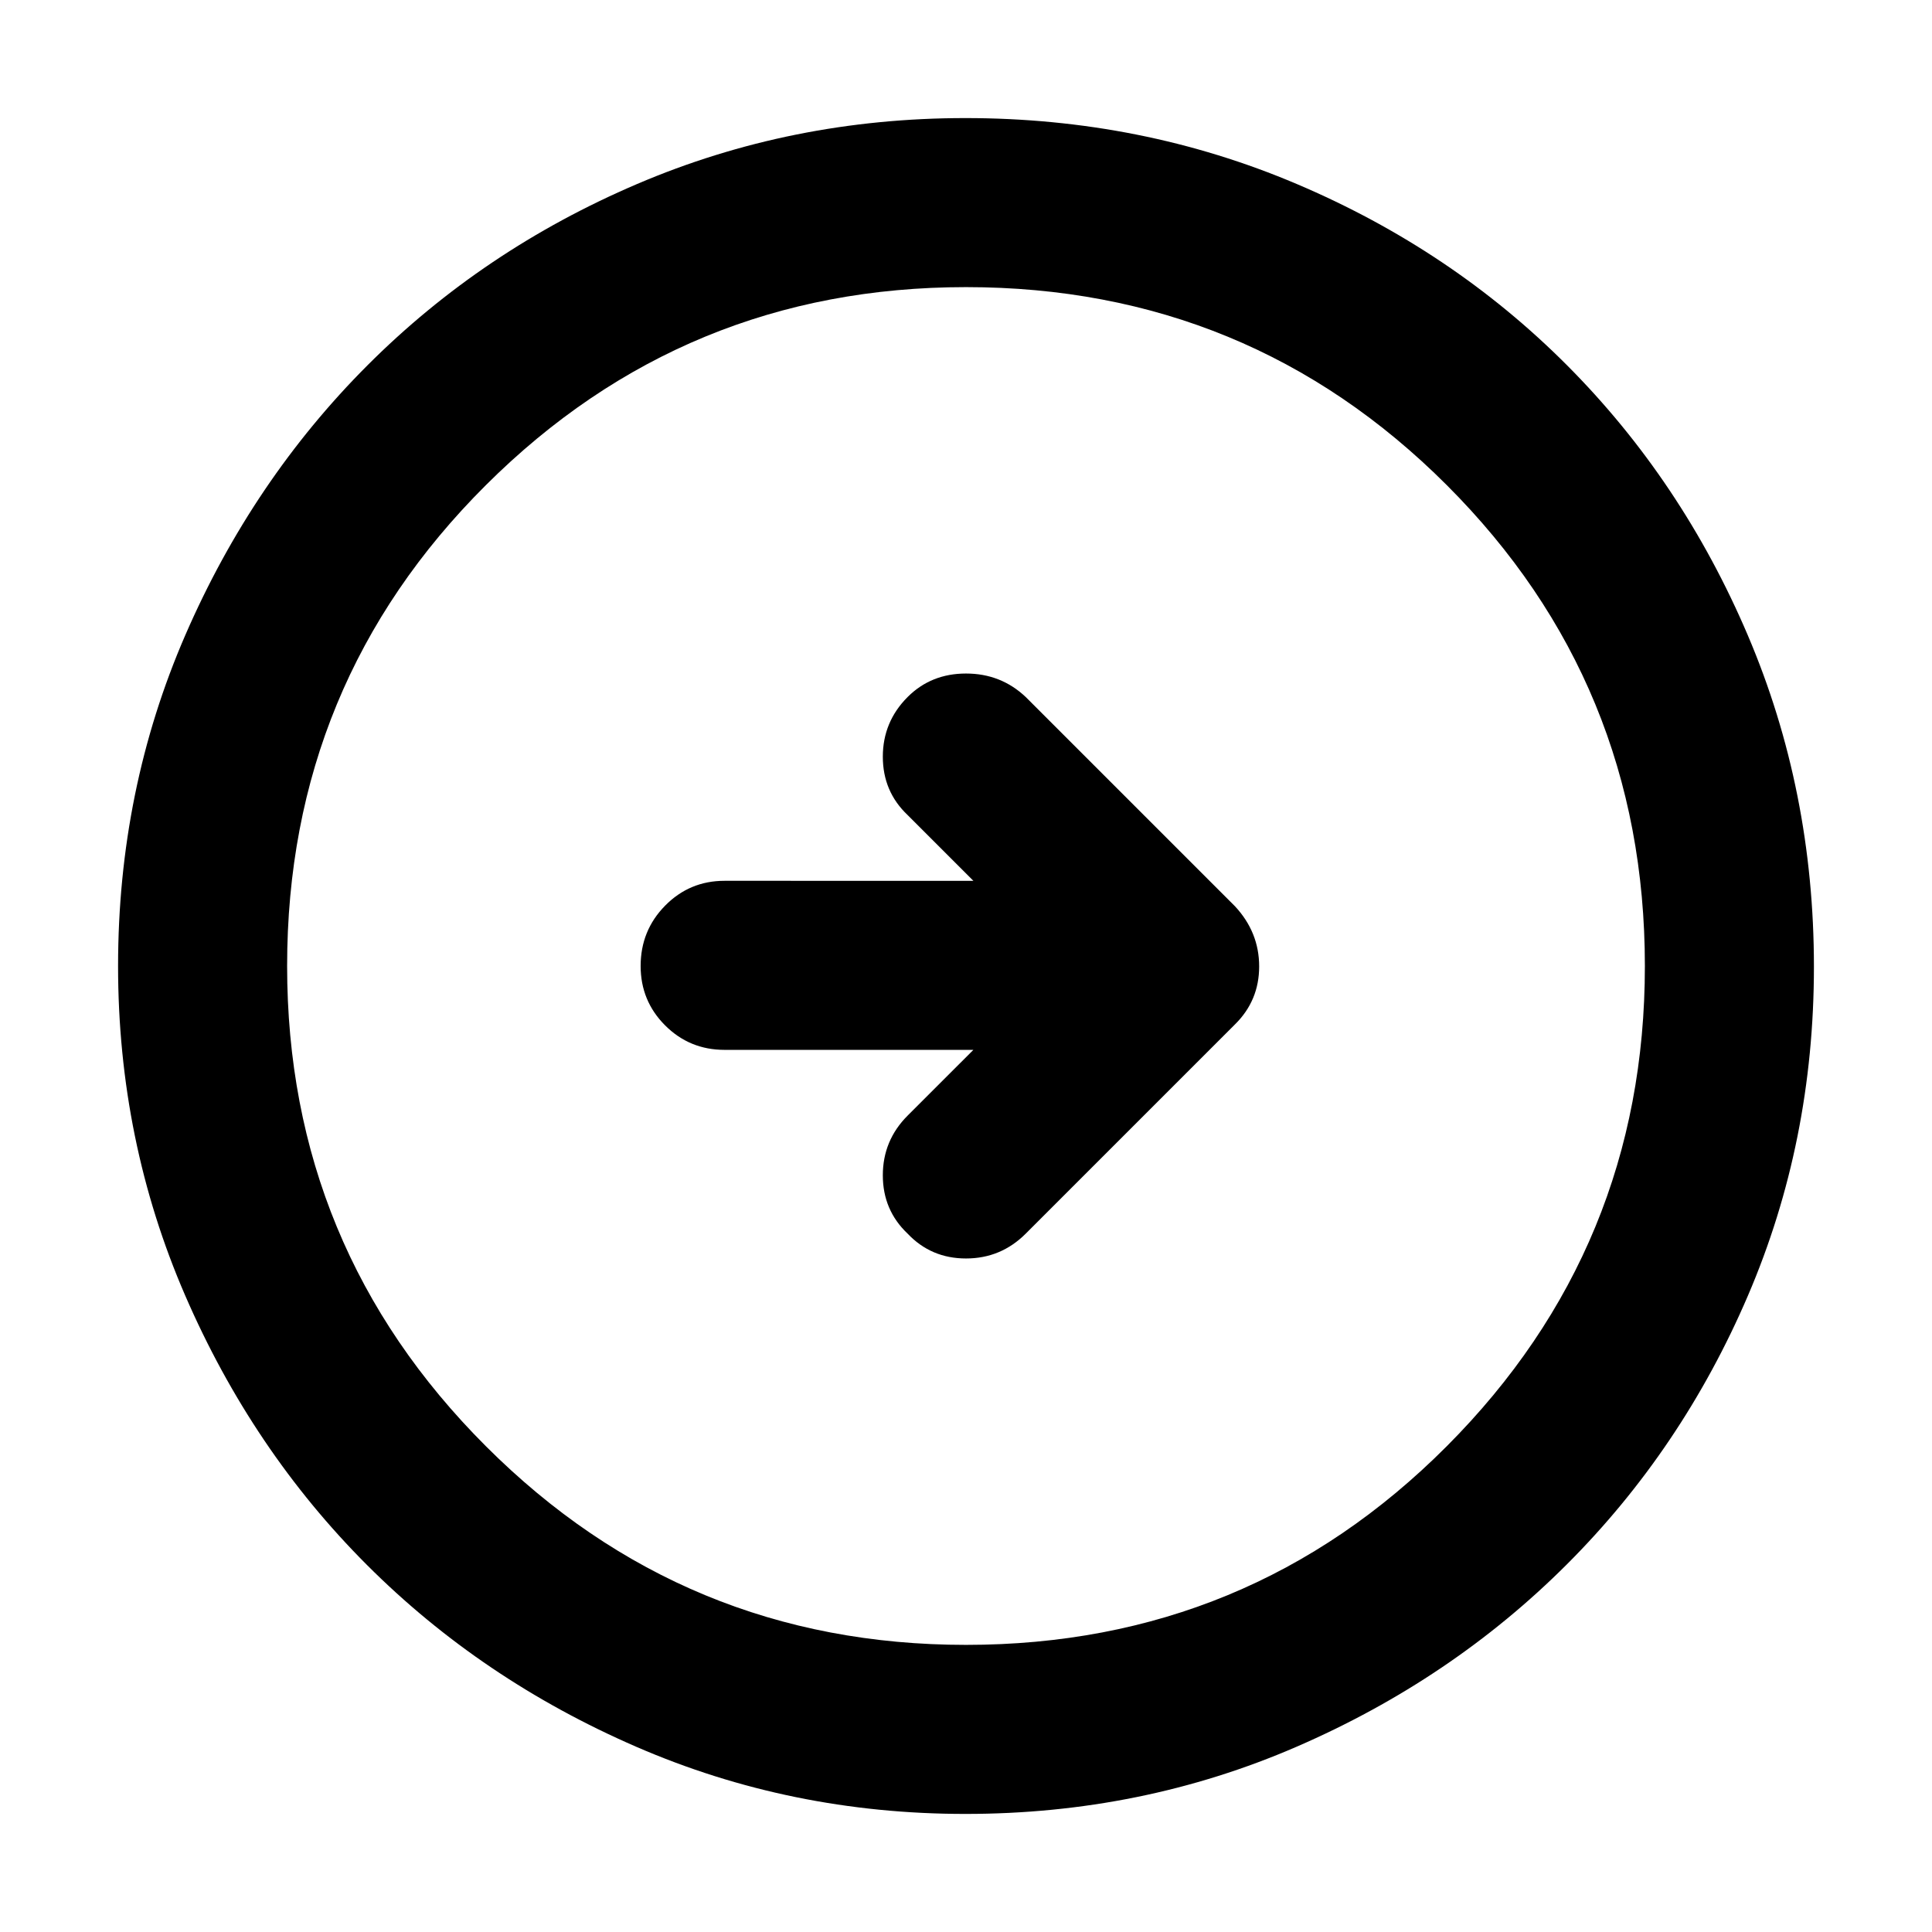 <svg xmlns="http://www.w3.org/2000/svg" height="40" viewBox="0 -960 960 960" width="40"><path d="M483.67-438.33 451-405.67q-12.33 12.34-12.33 29.67 0 17.33 12.33 29 11.67 12.33 29 12.33T509.67-347l104-104q12-11.82 12-28.79t-12-29.88l-104-104q-12.34-11.66-29.67-11.66-17.33 0-29 11.66-12.33 12.34-12.33 29.67 0 17.33 12.33 29l32.67 32.67H360q-17.35 0-29.51 12.35T318.33-480q0 17.35 12.16 29.51T360-438.33h123.67Zm-3.98 379.66q-86.66 0-163.5-33.35t-133.83-90.34q-56.99-56.99-90.34-133.91Q58.67-393.2 58.67-480q0-87.48 33.41-164.42 33.41-76.94 90.62-134.16 57.21-57.23 133.87-89.99 76.65-32.76 163.13-32.76 87.52 0 164.66 32.76t134.22 90q57.09 57.24 89.92 134.29 32.83 77.06 32.83 164.67 0 86.94-32.76 163.34-32.76 76.39-89.99 133.58-57.22 57.2-134.26 90.61-77.04 33.41-164.63 33.41Zm.31-84q140.51 0 238.92-98.74T817.33-480q0-140.51-98.41-238.92T480-817.33q-139.85 0-238.59 98.41-98.74 98.41-98.74 238.92 0 139.85 98.74 238.59 98.74 98.74 238.59 98.74ZM480-480Z"/></svg>